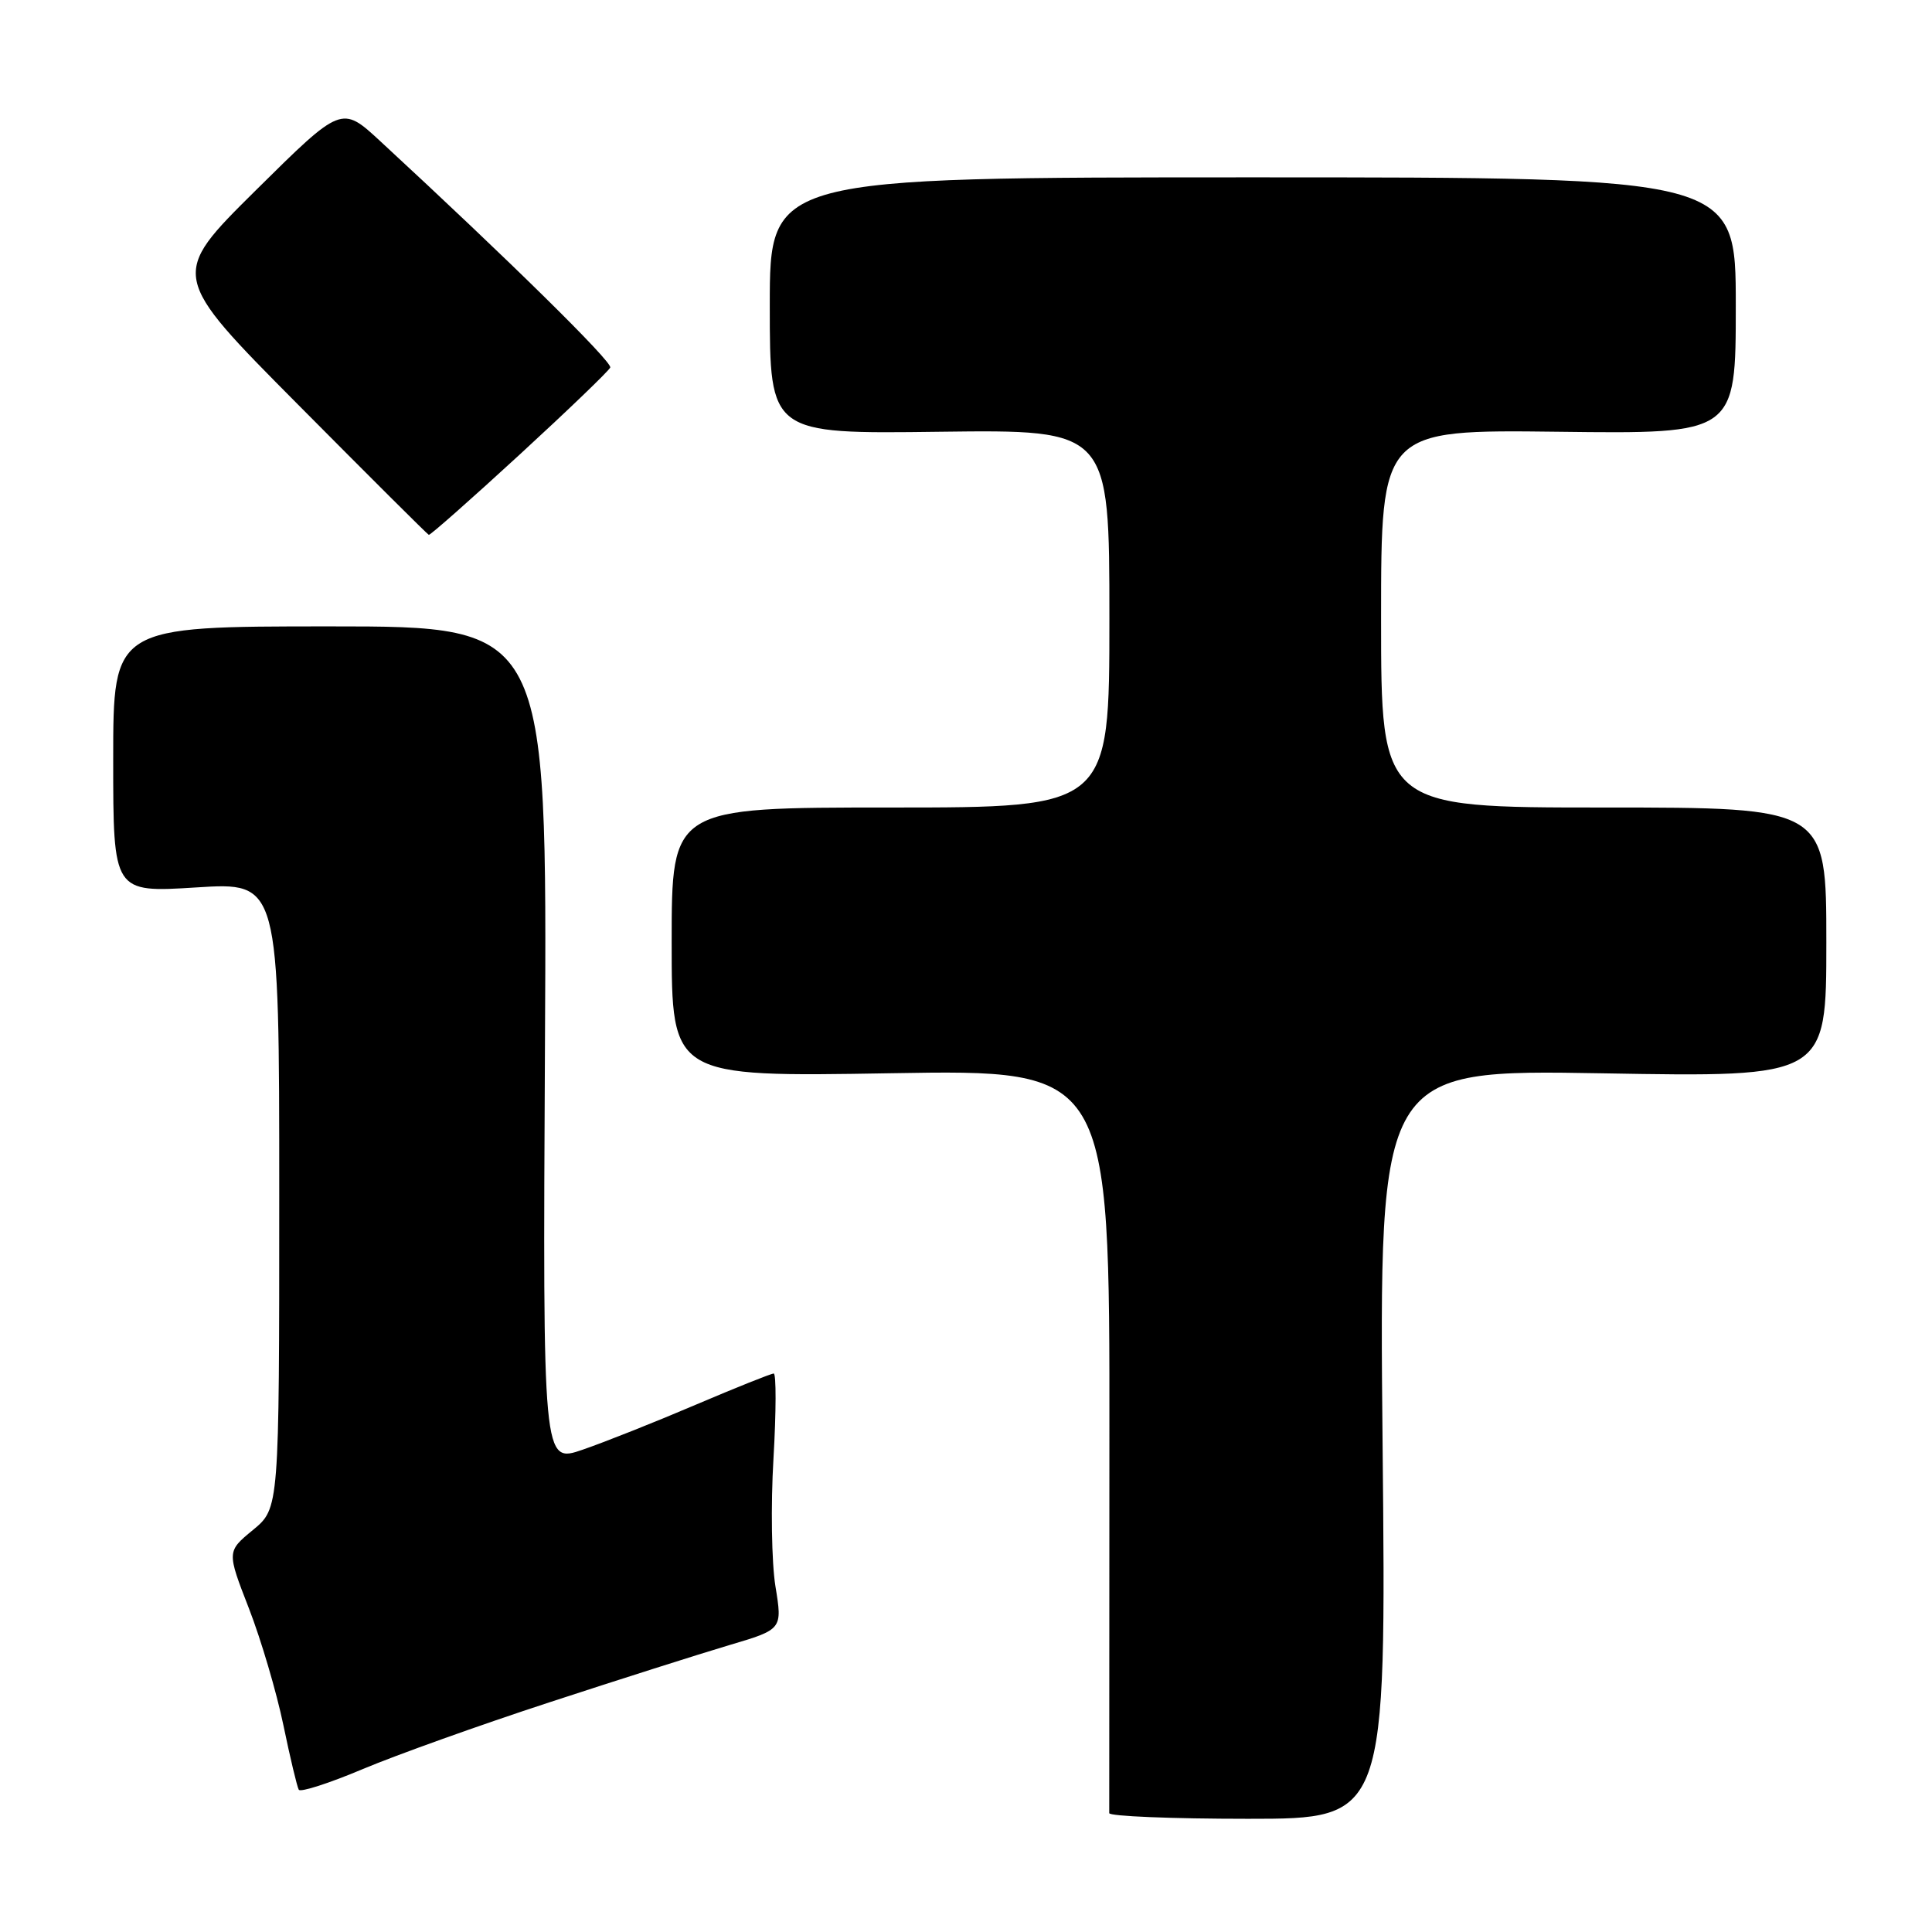 <?xml version="1.0" encoding="UTF-8" standalone="no"?>
<!DOCTYPE svg PUBLIC "-//W3C//DTD SVG 1.1//EN" "http://www.w3.org/Graphics/SVG/1.1/DTD/svg11.dtd" >
<svg xmlns="http://www.w3.org/2000/svg" xmlns:xlink="http://www.w3.org/1999/xlink" version="1.1" viewBox="0 0 256 256">
 <g >
 <path fill="currentColor"
d=" M 183.20 191.35 C 182.72 141.71 182.72 141.71 212.36 142.22 C 242.00 142.74 242.00 142.74 242.00 124.87 C 242.00 107.00 242.00 107.00 212.50 107.00 C 183.00 107.00 183.00 107.00 183.00 81.96 C 183.00 56.93 183.00 56.93 206.50 57.21 C 230.00 57.50 230.00 57.50 230.00 40.50 C 230.00 23.50 230.00 23.50 166.00 23.50 C 102.00 23.50 102.00 23.50 102.00 40.50 C 102.00 57.50 102.00 57.50 124.50 57.21 C 147.00 56.93 147.00 56.93 147.00 81.96 C 147.00 107.00 147.00 107.00 118.00 107.00 C 89.00 107.00 89.00 107.00 89.00 124.85 C 89.00 142.70 89.00 142.70 118.02 142.21 C 147.04 141.72 147.04 141.72 147.00 190.61 C 146.98 217.50 146.97 239.84 146.98 240.25 C 146.99 240.66 155.26 241.00 165.34 241.00 C 183.69 241.00 183.69 241.00 183.20 191.35 Z  M 72.79 225.57 C 81.98 222.56 92.69 219.16 96.59 218.00 C 103.68 215.90 103.68 215.90 102.75 210.20 C 102.24 207.07 102.12 199.44 102.49 193.25 C 102.85 187.06 102.86 182.00 102.52 182.00 C 102.18 182.00 97.53 183.86 92.20 186.13 C 86.86 188.41 80.12 191.09 77.21 192.09 C 71.92 193.92 71.92 193.92 72.21 138.46 C 72.50 83.00 72.50 83.00 43.75 83.00 C 15.00 83.00 15.00 83.00 15.00 100.64 C 15.00 118.28 15.00 118.28 26.00 117.59 C 37.00 116.89 37.00 116.89 37.00 158.37 C 37.00 199.85 37.00 199.85 33.53 202.72 C 30.05 205.58 30.05 205.58 32.99 213.14 C 34.60 217.29 36.65 224.25 37.55 228.59 C 38.45 232.93 39.37 236.78 39.59 237.15 C 39.82 237.51 43.62 236.29 48.05 234.42 C 52.47 232.56 63.61 228.57 72.79 225.57 Z  M 68.82 60.27 C 75.24 54.37 80.66 49.16 80.86 48.70 C 81.17 47.97 67.43 34.45 50.38 18.70 C 45.26 13.97 45.26 13.97 33.88 25.23 C 22.50 36.50 22.50 36.50 39.50 53.62 C 48.85 63.04 56.64 70.81 56.82 70.87 C 57.00 70.94 62.40 66.17 68.82 60.27 Z "/>
</g>
</svg>